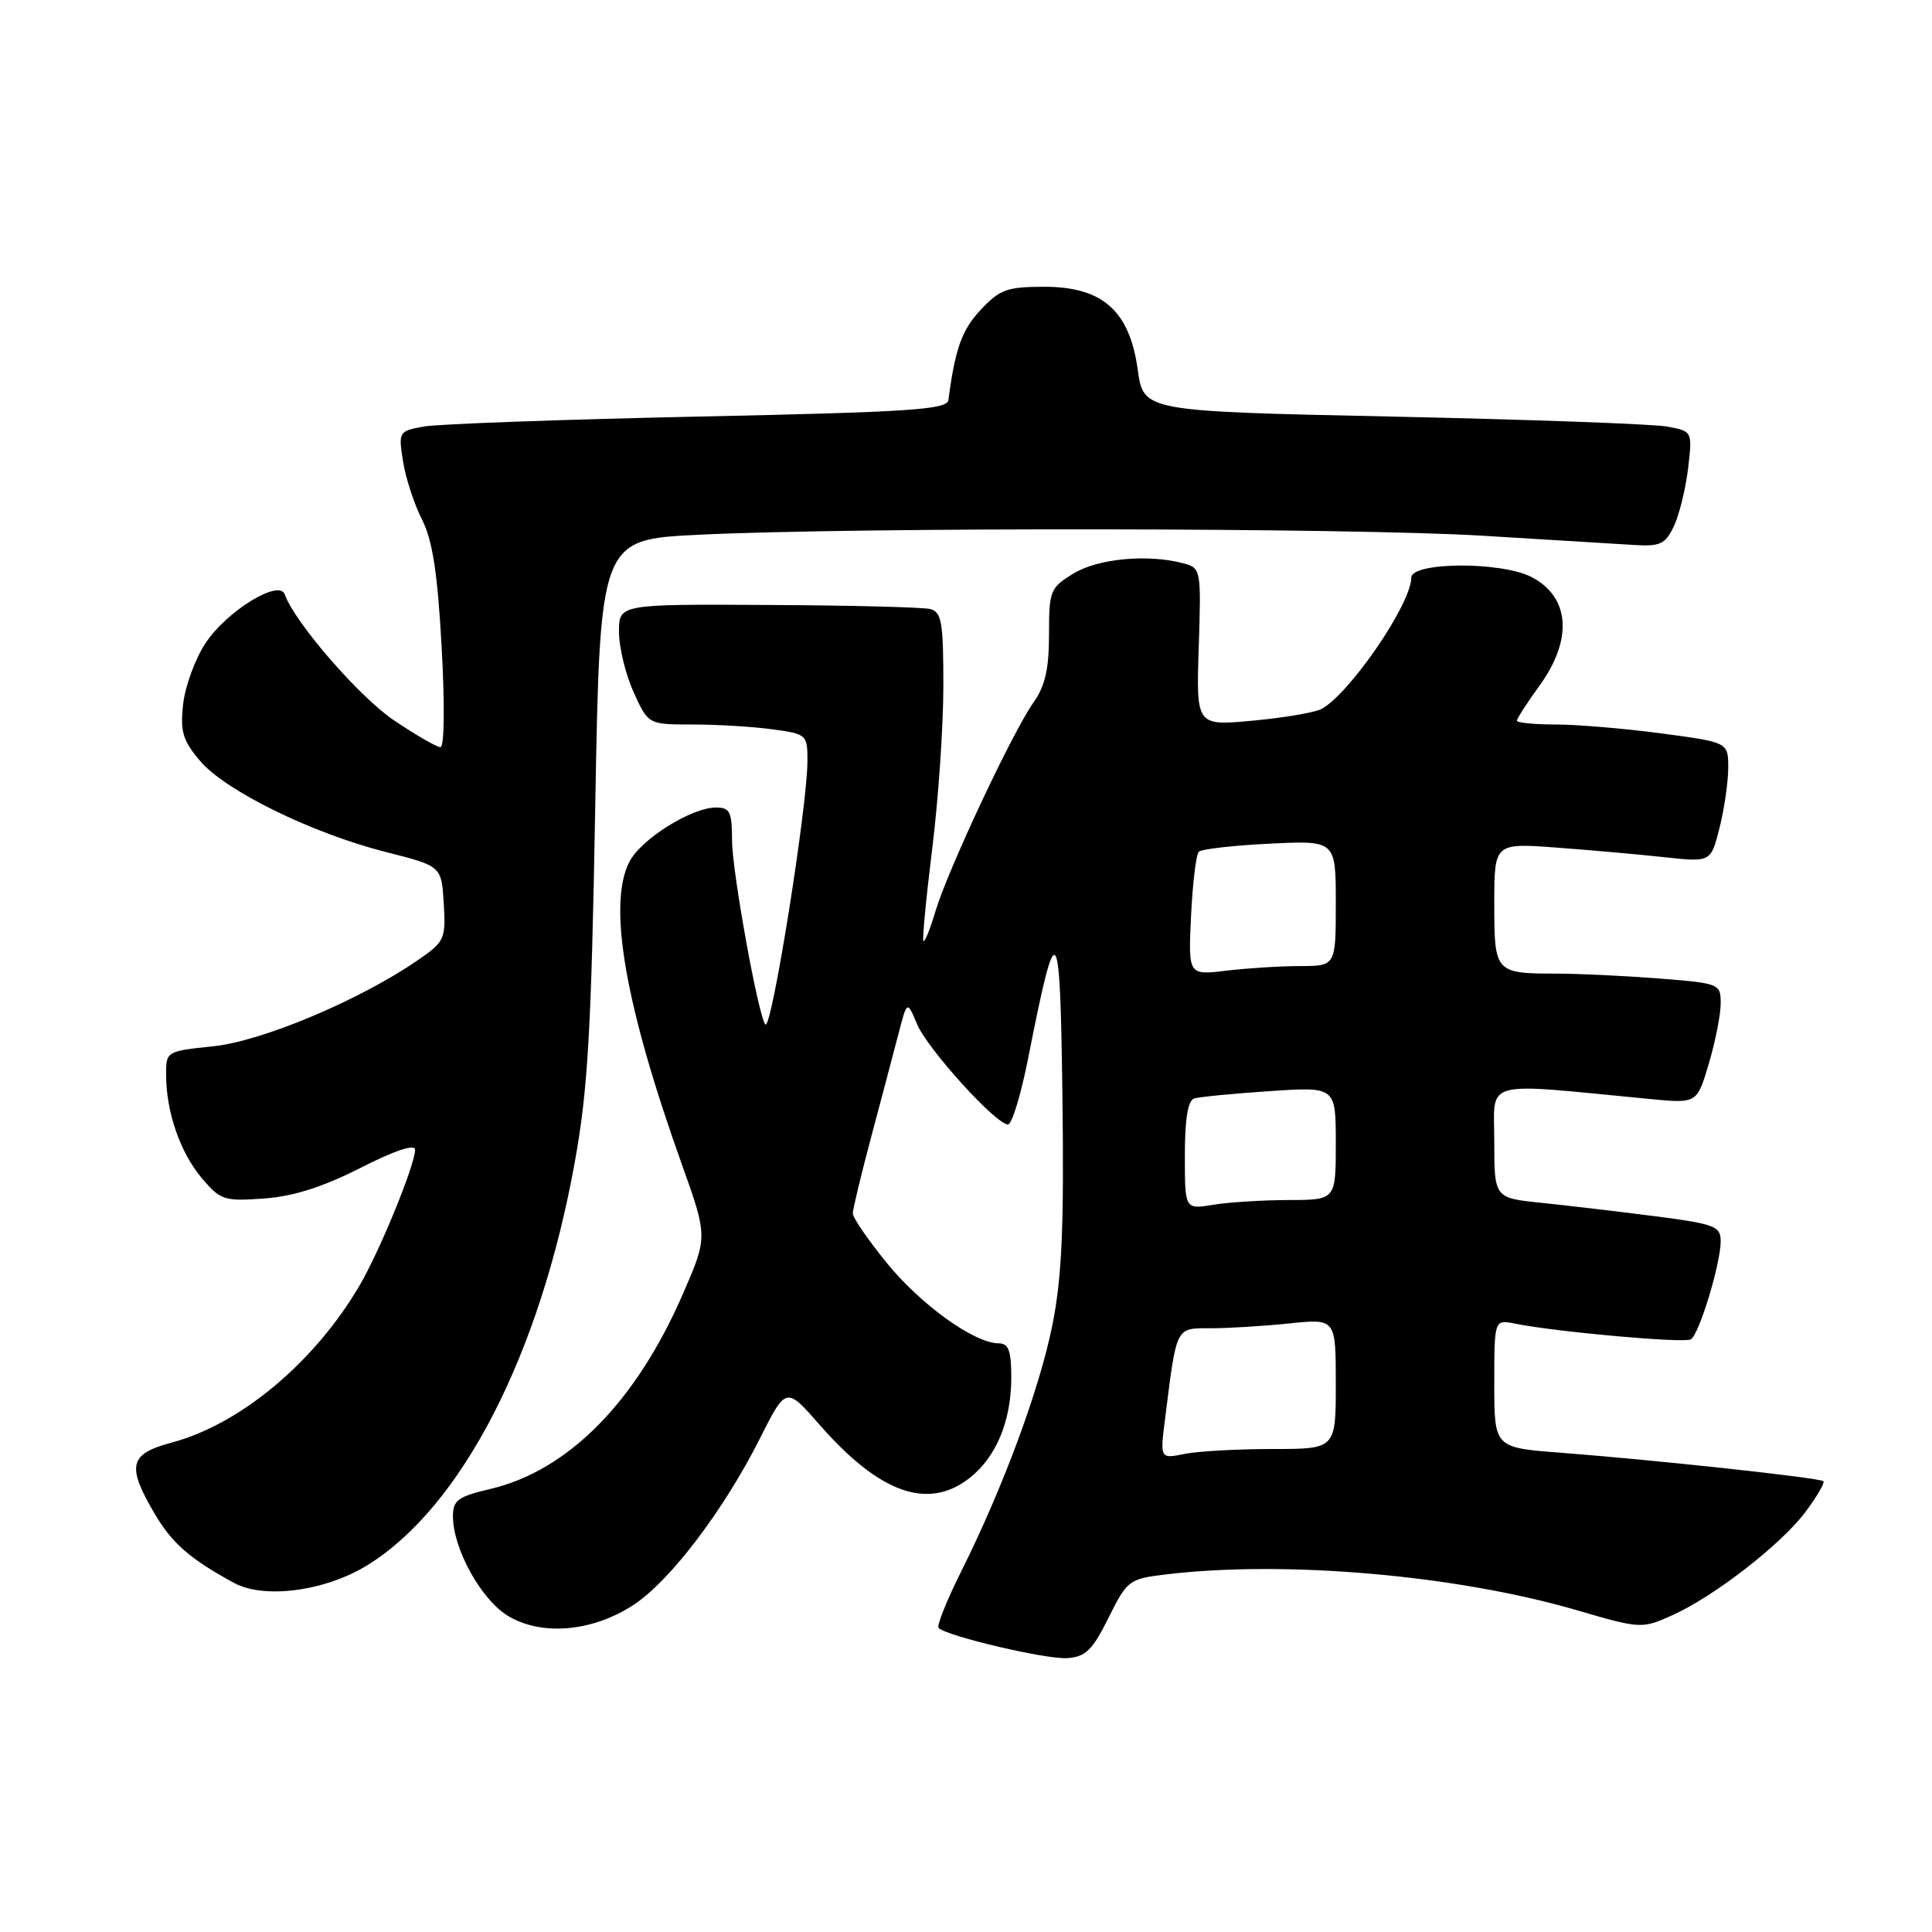 <?xml version="1.0" encoding="UTF-8" standalone="no"?>
<!DOCTYPE svg PUBLIC "-//W3C//DTD SVG 1.1//EN" "http://www.w3.org/Graphics/SVG/1.1/DTD/svg11.dtd" >
<svg xmlns="http://www.w3.org/2000/svg" xmlns:xlink="http://www.w3.org/1999/xlink" version="1.1" viewBox="0 0 256 256">
 <g >
 <path fill="currentColor"
d=" M 146.89 214.36 C 149.36 209.39 149.60 209.21 154.47 208.62 C 170.27 206.72 192.98 208.70 209.00 213.38 C 217.35 215.82 217.57 215.83 221.50 214.07 C 227.07 211.59 235.97 204.69 239.25 200.32 C 240.75 198.30 241.82 196.48 241.61 196.27 C 241.16 195.82 219.32 193.45 206.75 192.49 C 198.00 191.82 198.00 191.82 198.00 183.33 C 198.00 174.84 198.00 174.84 200.75 175.39 C 206.32 176.50 223.18 178.01 224.05 177.47 C 225.16 176.78 228.00 167.43 228.00 164.46 C 228.00 162.48 227.22 162.18 219.25 161.15 C 214.44 160.53 207.69 159.74 204.25 159.38 C 198.00 158.74 198.00 158.74 198.00 151.24 C 198.00 142.91 196.00 143.45 218.68 145.63 C 224.86 146.22 224.86 146.22 226.43 140.93 C 227.29 138.02 228.00 134.44 228.00 132.97 C 228.00 130.34 227.86 130.29 219.75 129.65 C 215.21 129.30 209.17 129.01 206.33 129.01 C 198.08 129.00 198.00 128.91 198.00 119.74 C 198.00 111.70 198.00 111.70 206.25 112.31 C 210.79 112.65 217.24 113.22 220.60 113.59 C 226.70 114.25 226.70 114.25 227.85 109.68 C 228.48 107.17 229.00 103.59 229.00 101.74 C 229.00 98.36 229.00 98.36 220.14 97.18 C 215.26 96.53 208.96 96.00 206.14 96.00 C 203.31 96.00 201.00 95.77 201.00 95.49 C 201.00 95.21 202.35 93.12 204.00 90.84 C 208.44 84.72 208.02 79.09 202.93 76.46 C 198.91 74.38 187.00 74.45 187.00 76.55 C 187.00 80.01 178.82 91.96 175.09 93.95 C 174.21 94.41 170.12 95.11 166.00 95.49 C 158.50 96.19 158.50 96.19 158.84 85.73 C 159.17 75.49 159.13 75.27 156.84 74.65 C 152.13 73.39 145.51 74.00 142.25 75.99 C 139.15 77.88 139.00 78.26 139.00 84.08 C 139.00 88.66 138.48 90.92 136.93 93.10 C 134.20 96.93 125.55 115.35 123.95 120.76 C 123.25 123.10 122.54 124.87 122.36 124.70 C 122.19 124.52 122.71 119.02 123.52 112.48 C 124.34 105.93 125.00 96.20 125.00 90.86 C 125.00 82.43 124.77 81.08 123.25 80.70 C 122.29 80.46 112.61 80.21 101.75 80.16 C 82.00 80.05 82.00 80.05 82.02 83.78 C 82.03 85.82 82.91 89.41 83.97 91.75 C 85.90 96.00 85.90 96.00 91.81 96.00 C 95.06 96.00 99.81 96.29 102.36 96.64 C 106.91 97.26 107.00 97.34 106.99 100.89 C 106.97 106.95 102.24 136.57 101.42 135.75 C 100.52 134.86 97.00 115.43 97.00 111.39 C 97.00 107.59 96.72 107.00 94.89 107.00 C 91.62 107.00 84.96 111.17 83.40 114.19 C 80.49 119.81 82.81 133.20 90.34 154.26 C 93.78 163.89 93.78 163.89 90.47 171.49 C 84.26 185.77 75.31 194.84 65.00 197.29 C 60.63 198.32 60.00 198.79 60.02 200.99 C 60.06 205.23 63.69 211.83 67.19 214.04 C 71.65 216.83 78.51 216.25 84.00 212.62 C 88.84 209.42 95.91 200.09 100.69 190.61 C 104.16 183.72 104.16 183.72 108.60 188.79 C 116.56 197.89 122.98 200.16 128.49 195.83 C 132.01 193.06 134.00 188.27 134.00 182.53 C 134.00 178.97 133.64 178.00 132.34 178.00 C 129.13 178.00 122.04 172.91 117.54 167.39 C 115.04 164.32 113.00 161.36 113.00 160.79 C 113.00 160.23 114.10 155.66 115.44 150.64 C 116.78 145.61 118.40 139.49 119.04 137.03 C 120.20 132.56 120.20 132.56 121.51 135.70 C 122.90 139.00 131.97 149.00 133.57 149.00 C 134.08 148.99 135.28 145.06 136.23 140.25 C 140.05 120.93 140.47 121.42 140.78 145.50 C 141.00 162.54 140.70 169.30 139.46 175.50 C 137.76 184.04 132.89 197.19 127.30 208.35 C 125.42 212.12 124.10 215.43 124.37 215.71 C 125.47 216.81 138.69 219.91 141.42 219.71 C 143.85 219.54 144.76 218.65 146.89 214.36 Z  M 48.69 207.39 C 61.18 199.67 71.56 179.51 76.16 154.00 C 77.90 144.39 78.35 136.65 78.87 107.00 C 79.50 71.50 79.50 71.50 92.50 70.86 C 113.37 69.84 179.08 69.92 196.50 70.99 C 205.30 71.53 214.30 72.08 216.50 72.21 C 219.97 72.43 220.66 72.11 221.79 69.75 C 222.50 68.26 223.35 64.81 223.68 62.09 C 224.26 57.14 224.26 57.14 220.88 56.52 C 219.02 56.18 202.66 55.59 184.51 55.20 C 151.52 54.50 151.52 54.50 150.76 49.00 C 149.68 41.18 146.10 38.00 138.39 38.00 C 133.44 38.00 132.47 38.35 129.93 41.07 C 127.44 43.74 126.56 46.21 125.67 53.00 C 125.50 54.28 120.70 54.60 92.49 55.20 C 74.34 55.59 57.98 56.18 56.13 56.52 C 52.83 57.12 52.78 57.21 53.41 61.16 C 53.76 63.37 54.89 66.83 55.92 68.85 C 57.31 71.57 57.98 75.90 58.52 85.76 C 58.95 93.39 58.88 99.00 58.36 99.00 C 57.87 99.00 55.10 97.40 52.19 95.44 C 47.61 92.35 39.04 82.47 37.73 78.76 C 37.00 76.69 30.05 80.96 27.24 85.21 C 25.87 87.28 24.54 90.90 24.27 93.28 C 23.86 96.91 24.21 98.10 26.49 100.80 C 29.82 104.77 41.33 110.41 51.14 112.90 C 58.50 114.76 58.50 114.76 58.80 119.71 C 59.08 124.45 58.93 124.78 55.30 127.27 C 47.64 132.54 34.72 137.97 28.25 138.64 C 22.06 139.28 22.00 139.32 22.01 142.39 C 22.01 147.32 23.86 152.68 26.72 156.08 C 29.20 159.03 29.69 159.19 34.97 158.81 C 38.87 158.53 42.79 157.28 47.79 154.74 C 52.36 152.42 55.00 151.55 55.00 152.35 C 55.00 154.34 50.32 165.78 47.63 170.36 C 41.66 180.53 31.87 188.71 22.75 191.15 C 17.13 192.65 16.75 194.20 20.46 200.52 C 22.78 204.48 25.14 206.55 31.00 209.74 C 34.99 211.92 43.11 210.84 48.69 207.39 Z  M 154.39 187.90 C 155.94 175.61 155.74 176.00 160.46 176.00 C 162.80 176.00 167.47 175.71 170.85 175.36 C 177.00 174.72 177.00 174.72 177.00 183.36 C 177.00 192.00 177.00 192.00 168.62 192.00 C 164.02 192.00 158.78 192.29 156.98 192.65 C 153.70 193.31 153.70 193.31 154.39 187.90 Z  M 157.00 153.10 C 157.00 148.24 157.40 145.81 158.25 145.55 C 158.94 145.34 163.44 144.90 168.25 144.58 C 177.00 143.99 177.00 143.99 177.00 151.49 C 177.00 159.00 177.00 159.00 170.75 159.01 C 167.31 159.02 162.81 159.30 160.75 159.64 C 157.00 160.26 157.00 160.26 157.00 153.10 Z  M 157.82 121.36 C 158.03 117.04 158.49 113.21 158.85 112.86 C 159.21 112.51 163.44 112.02 168.25 111.79 C 177.00 111.36 177.00 111.36 177.00 119.68 C 177.00 128.00 177.00 128.00 172.25 128.01 C 169.64 128.01 165.24 128.29 162.47 128.62 C 157.45 129.23 157.45 129.23 157.82 121.36 Z "/>
</g>
</svg>